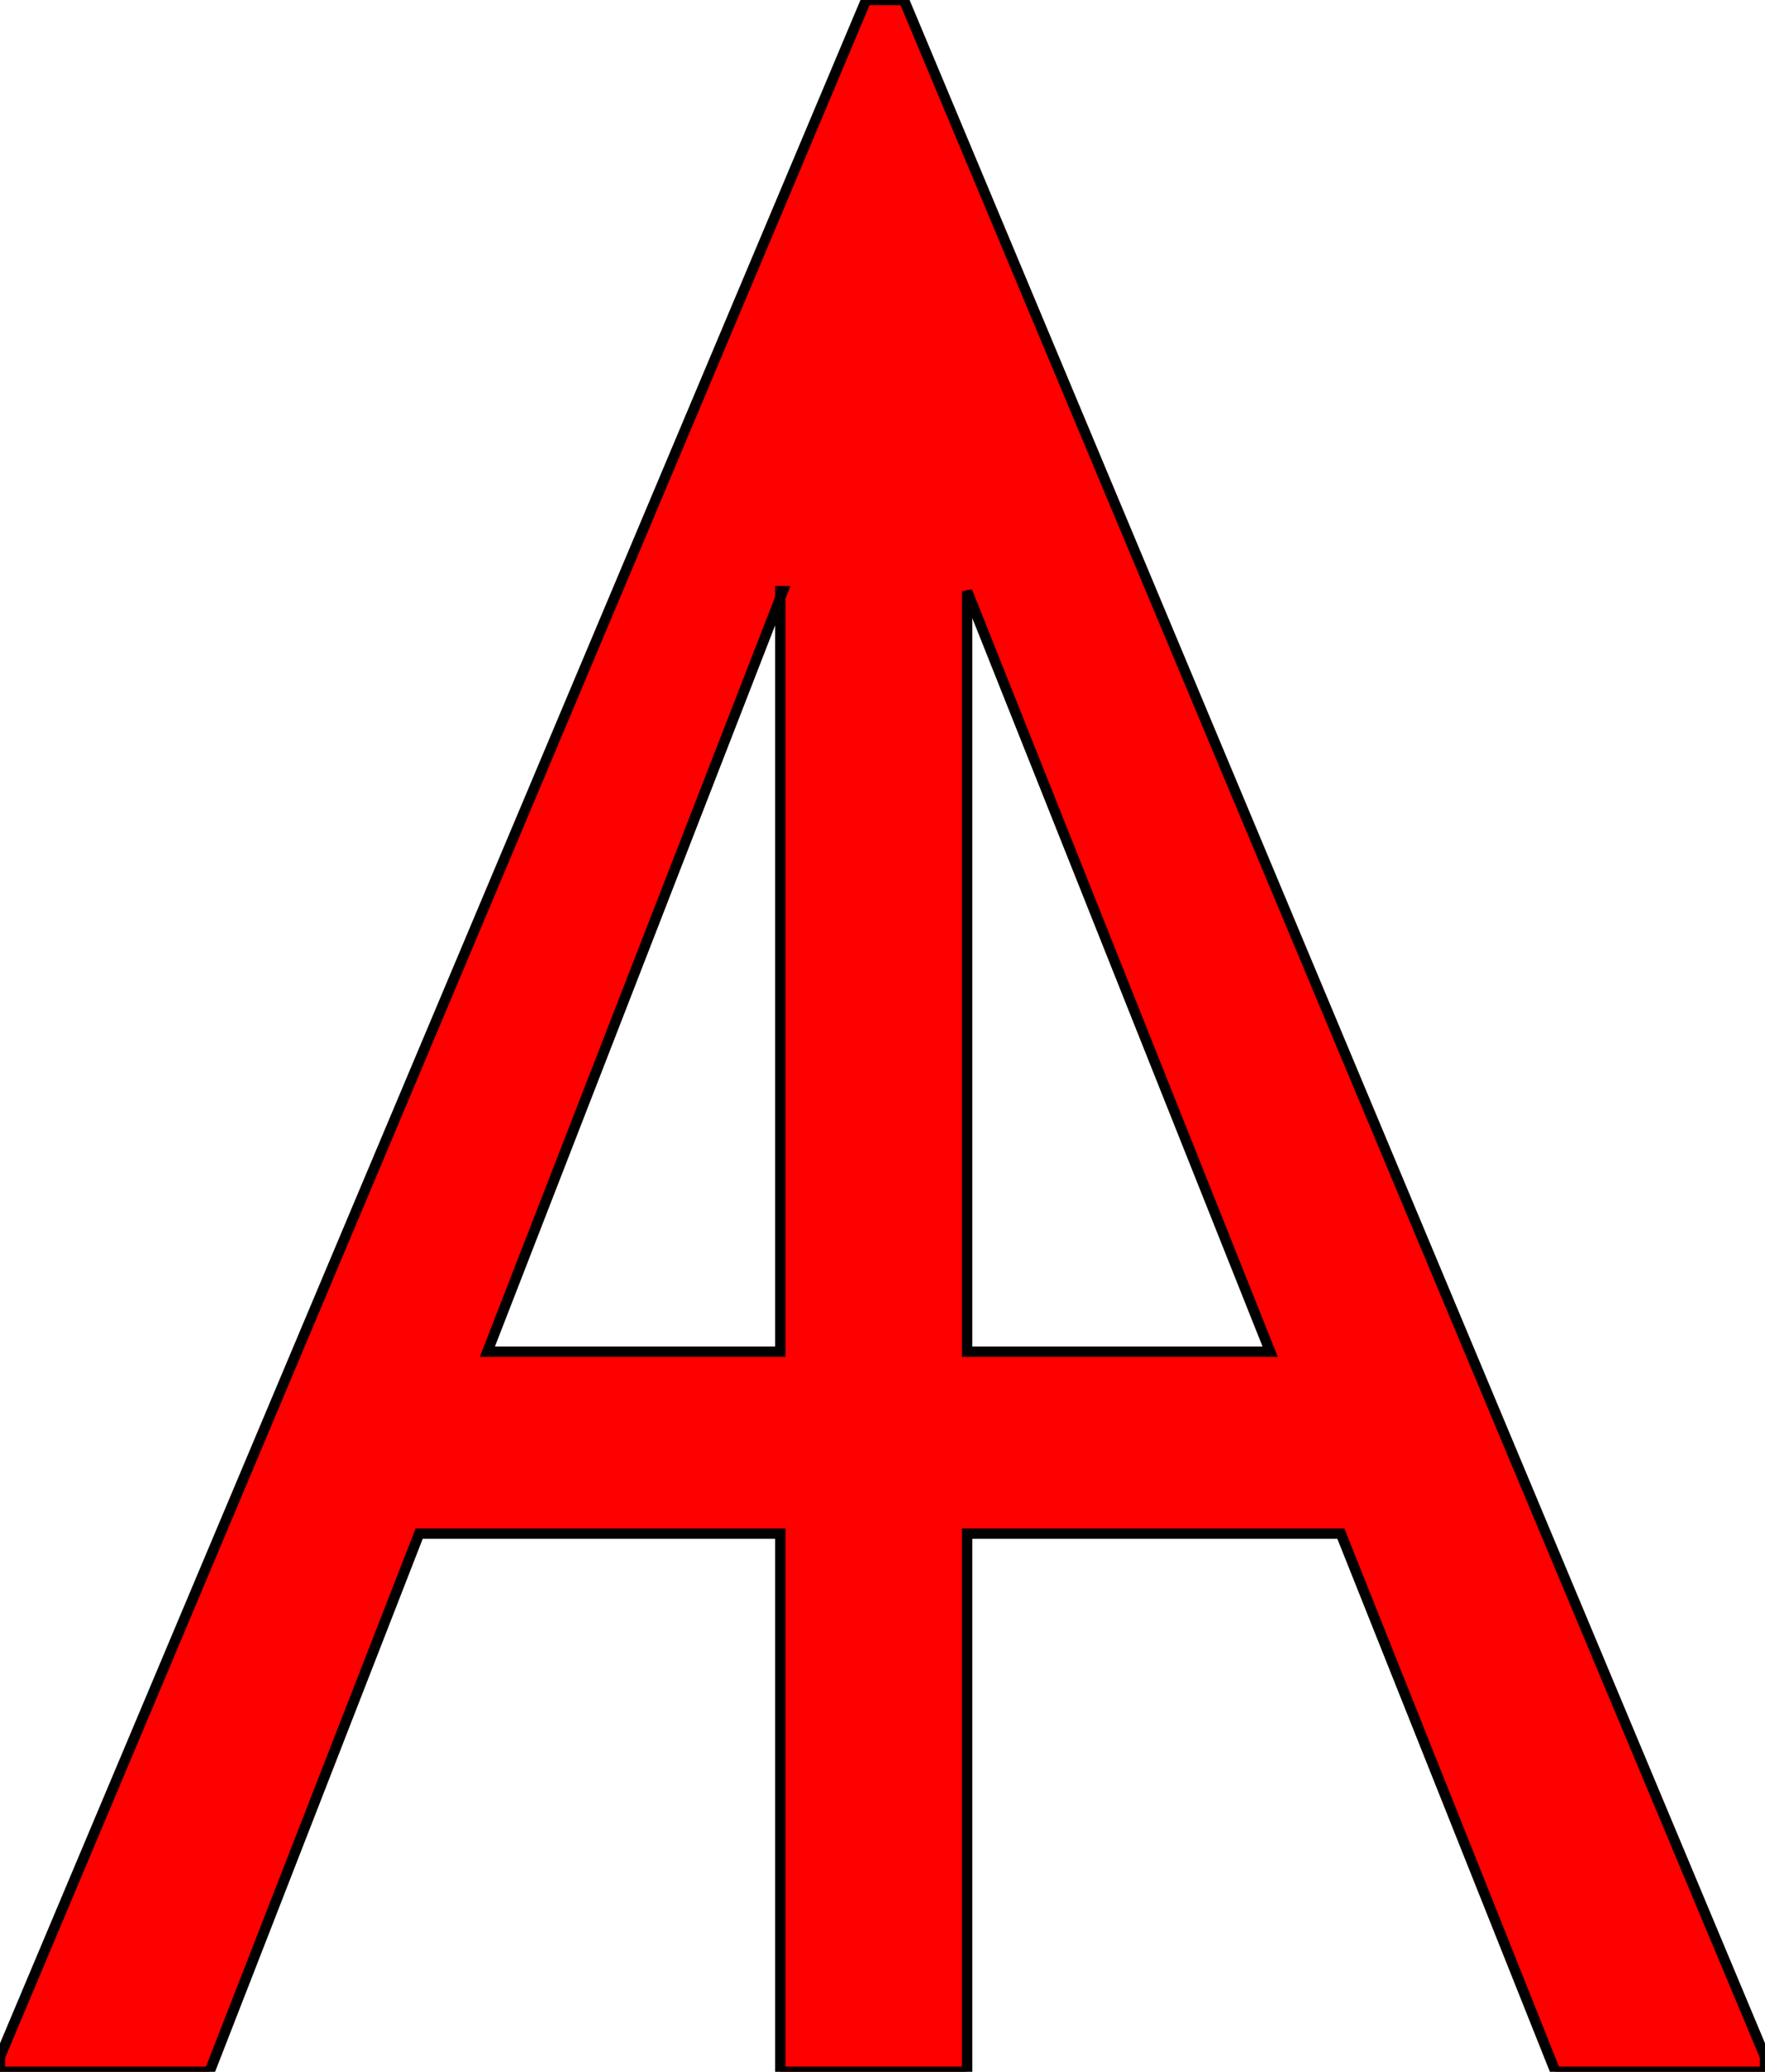 <?xml version="1.0" encoding="UTF-8" standalone="no"?>
<svg
   xmlns:dc="http://purl.org/dc/elements/1.1/"
   xmlns:cc="http://creativecommons.org/ns#"
   xmlns:rdf="http://www.w3.org/1999/02/22-rdf-syntax-ns#"
   xmlns:svg="http://www.w3.org/2000/svg"
   xmlns="http://www.w3.org/2000/svg"
   xmlns:sodipodi="http://sodipodi.sourceforge.net/DTD/sodipodi-0.dtd"
   xmlns:inkscape="http://www.inkscape.org/namespaces/inkscape"
   version="1.1"
   x="0px"
   y="0px"
   viewBox="0 0 17.049 20"
   enable-background="new 0 0 100 100"
   xml:space="preserve"
   id="svg2"
   inkscape:version="0.91 r13725"
   sodipodi:docname="Torn 2.svg"
   width="17.049"
   height="20"><defs
     id="defs12" /><sodipodi:namedview
     pagecolor="#ffffff"
     bordercolor="#666666"
     borderopacity="1"
     objecttolerance="10"
     gridtolerance="10"
     guidetolerance="10"
     inkscape:pageopacity="0"
     inkscape:pageshadow="2"
     inkscape:window-width="1366"
     inkscape:window-height="705"
     id="namedview10"
     showgrid="false"
     fit-margin-top="0"
     fit-margin-left="0"
     fit-margin-right="0"
     fit-margin-bottom="0"
     inkscape:zoom="21.54"
     inkscape:cx="7.47439"
     inkscape:cy="10.690296"
     inkscape:window-x="-8"
     inkscape:window-y="-8"
     inkscape:window-maximized="1"
     inkscape:current-layer="svg2" /><path
     d="m 8.366,0 0.366,0 8.317,19.854 0,0.146 -2.024,0 -2.073,-5.195 -3.61,0 0,5.195 -1.805,0 0,-5.195 -3.488,0 L 2.024,20 0,20 0,19.854 8.366,0 Z m 0.976,5.707 0,7.341 2.927,0 -2.927,-7.341 z m -1.78,0 -2.854,7.341 2.829,0 0,-7.341 z"
     id="path4"
     inkscape:connector-curvature="0"
     style="fill:#ff0000;fill-opacity:1;stroke:#000000;stroke-opacity:1;stroke-width:0.1;stroke-miterlimit:4;stroke-dasharray:none" /></svg>